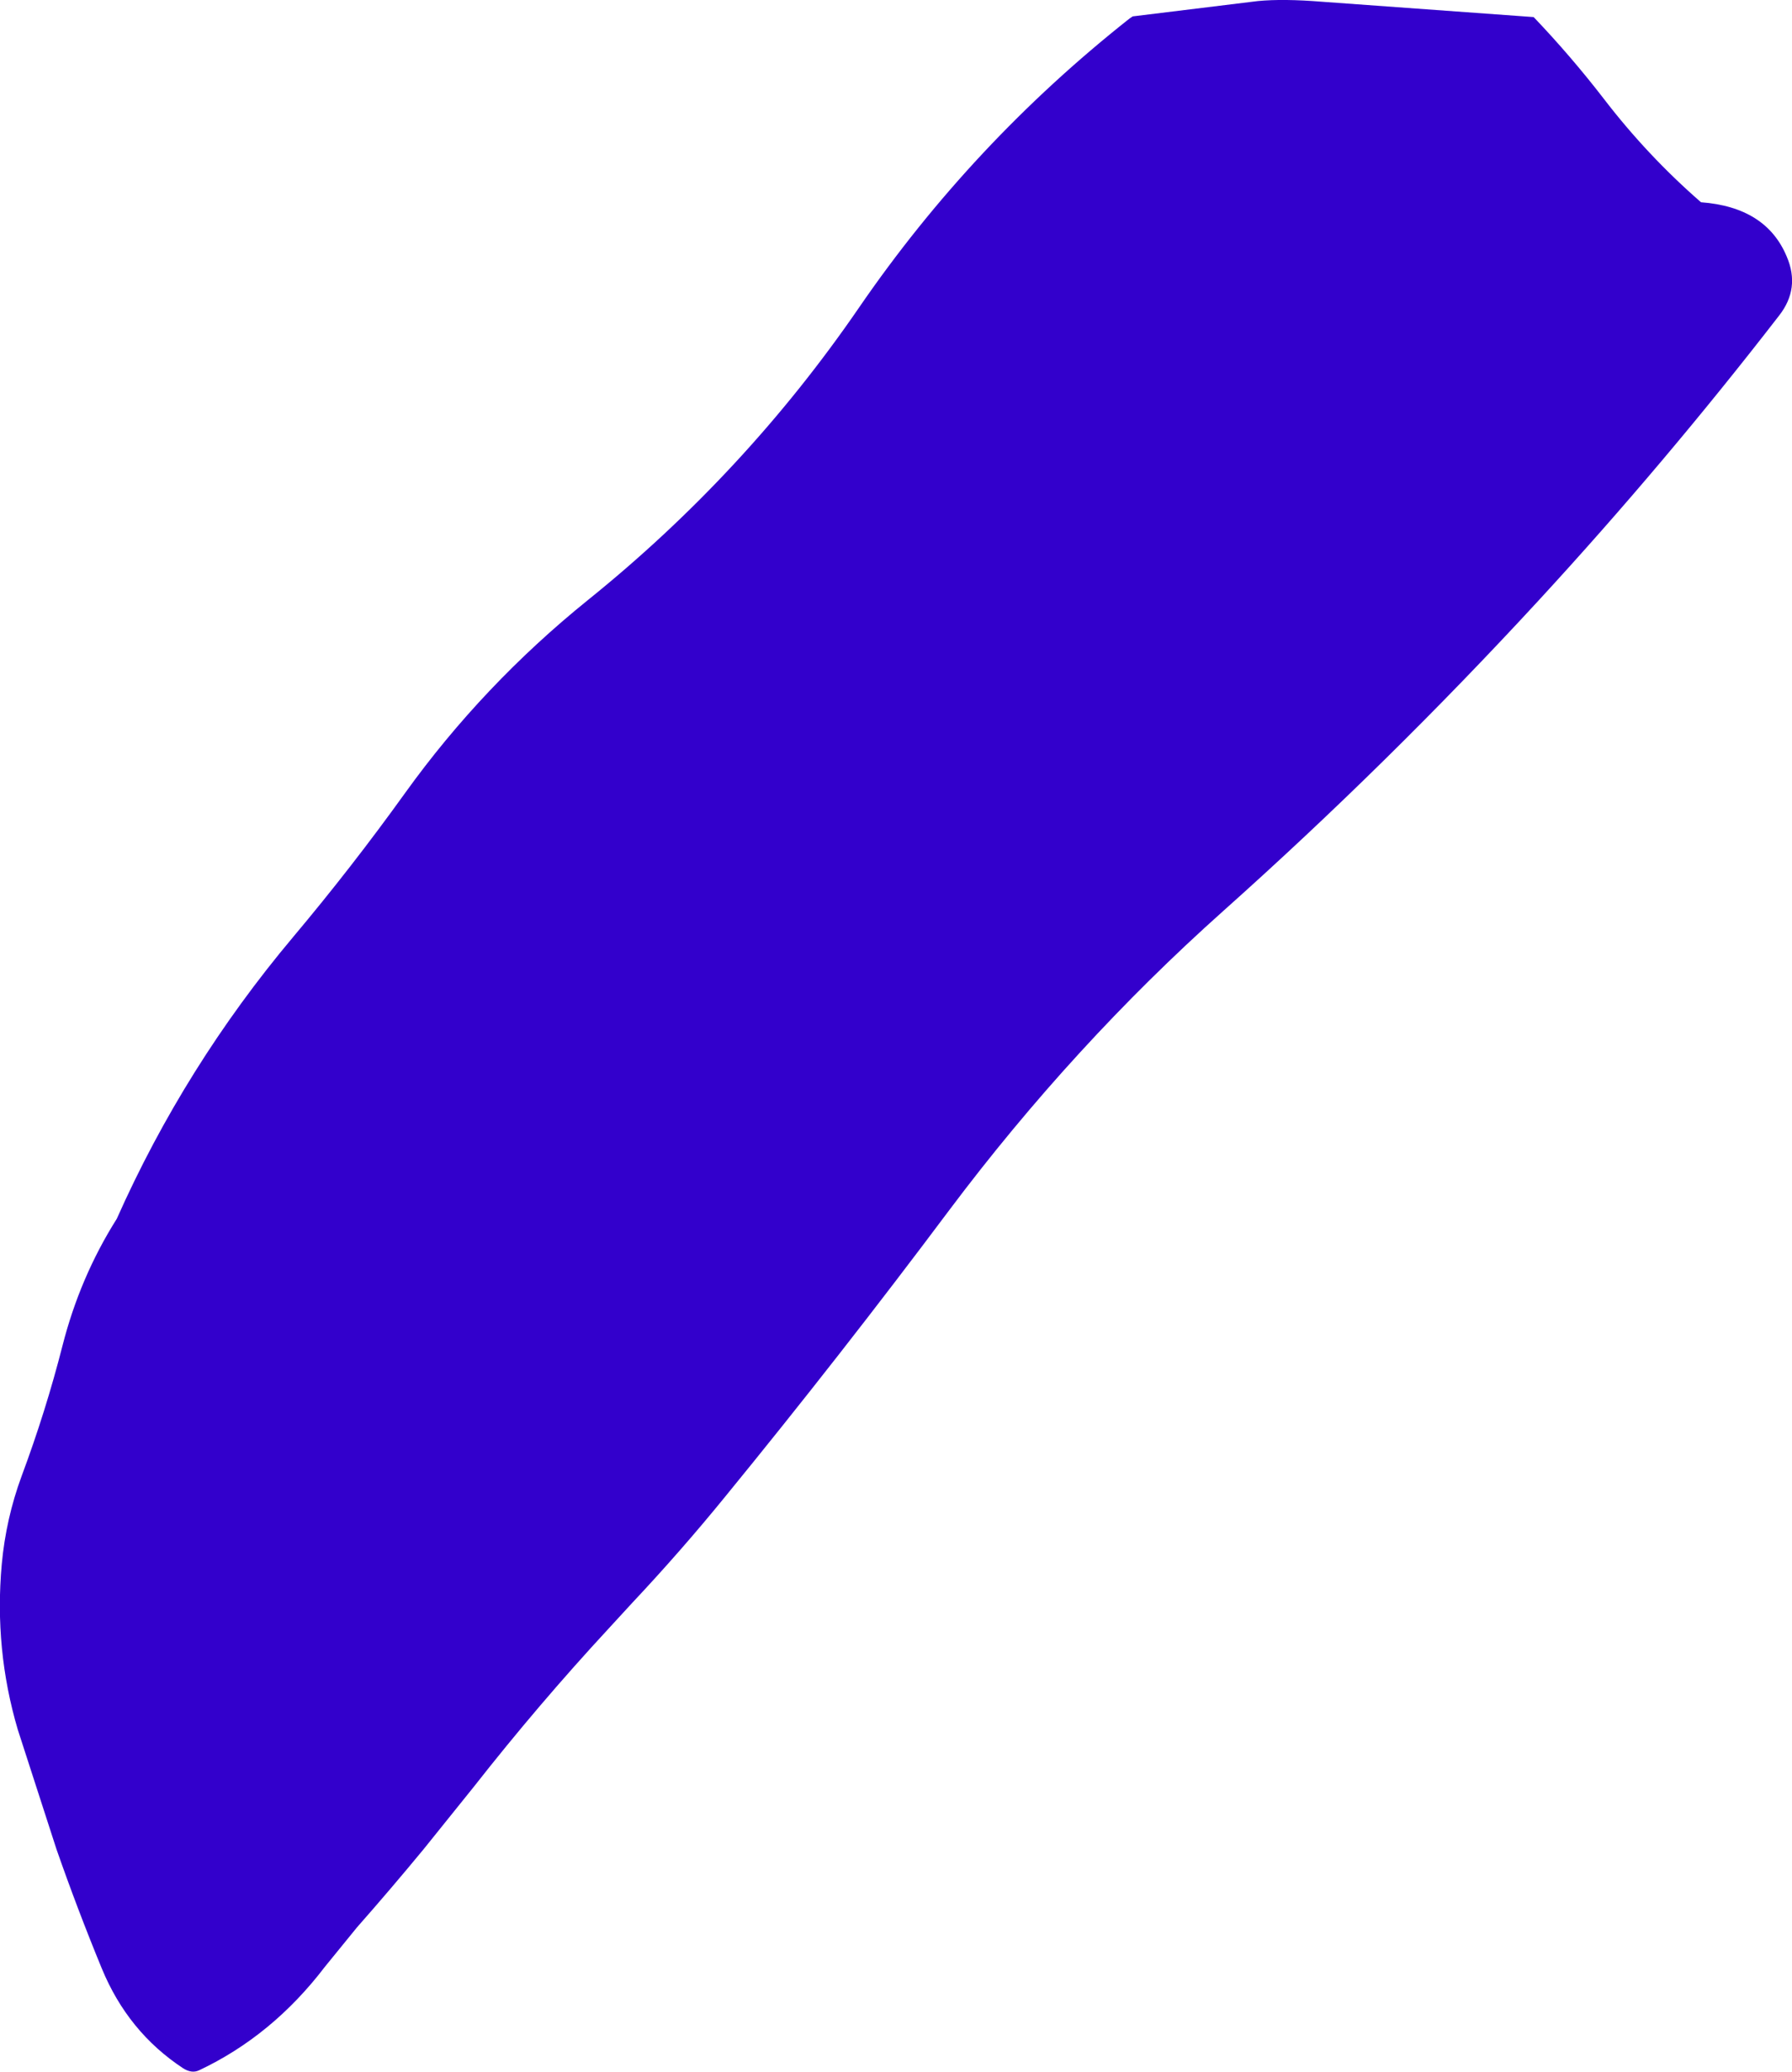<?xml version="1.0" encoding="UTF-8" standalone="no"?>
<svg xmlns:xlink="http://www.w3.org/1999/xlink" height="297.05px" width="257.0px" xmlns="http://www.w3.org/2000/svg">
  <g transform="matrix(1.0, 0.0, 0.0, 1.0, 128.5, 136.15)">
    <path d="M101.5 -122.0 Q107.75 -113.85 115.45 -107.15 124.8 -106.45 127.75 -99.35 129.7 -94.8 126.65 -90.9 110.25 -69.7 92.25 -50.15 70.6 -26.65 46.9 -5.5 25.4 13.7 7.65 37.35 -7.95 58.2 -24.5 78.45 -30.85 86.25 -37.85 93.7 L-41.25 97.4 Q-51.25 108.2 -60.55 120.05 L-67.75 129.0 Q-72.45 134.7 -77.3 140.2 L-81.9 145.85 Q-89.45 155.75 -99.95 160.7 -101.0 161.2 -102.25 160.4 -110.15 155.2 -113.9 146.1 -117.4 137.6 -120.4 129.0 L-125.95 111.85 Q-129.35 100.35 -128.25 88.15 -127.65 81.6 -125.4 75.5 -121.95 66.25 -119.55 56.85 -117.05 47.0 -111.75 38.6 -102.0 16.7 -86.5 -1.75 -78.05 -11.8 -70.4 -22.45 -59.25 -37.95 -44.2 -50.1 -21.6 -68.3 -5.3 -92.05 10.9 -115.65 33.5 -133.5 L33.95 -133.8 51.9 -136.0 Q55.55 -136.35 61.1 -135.9 L91.45 -133.7 Q96.75 -128.15 101.5 -122.0" fill="#3300cc" fill-rule="evenodd" stroke="none"/>
  </g>
</svg>
